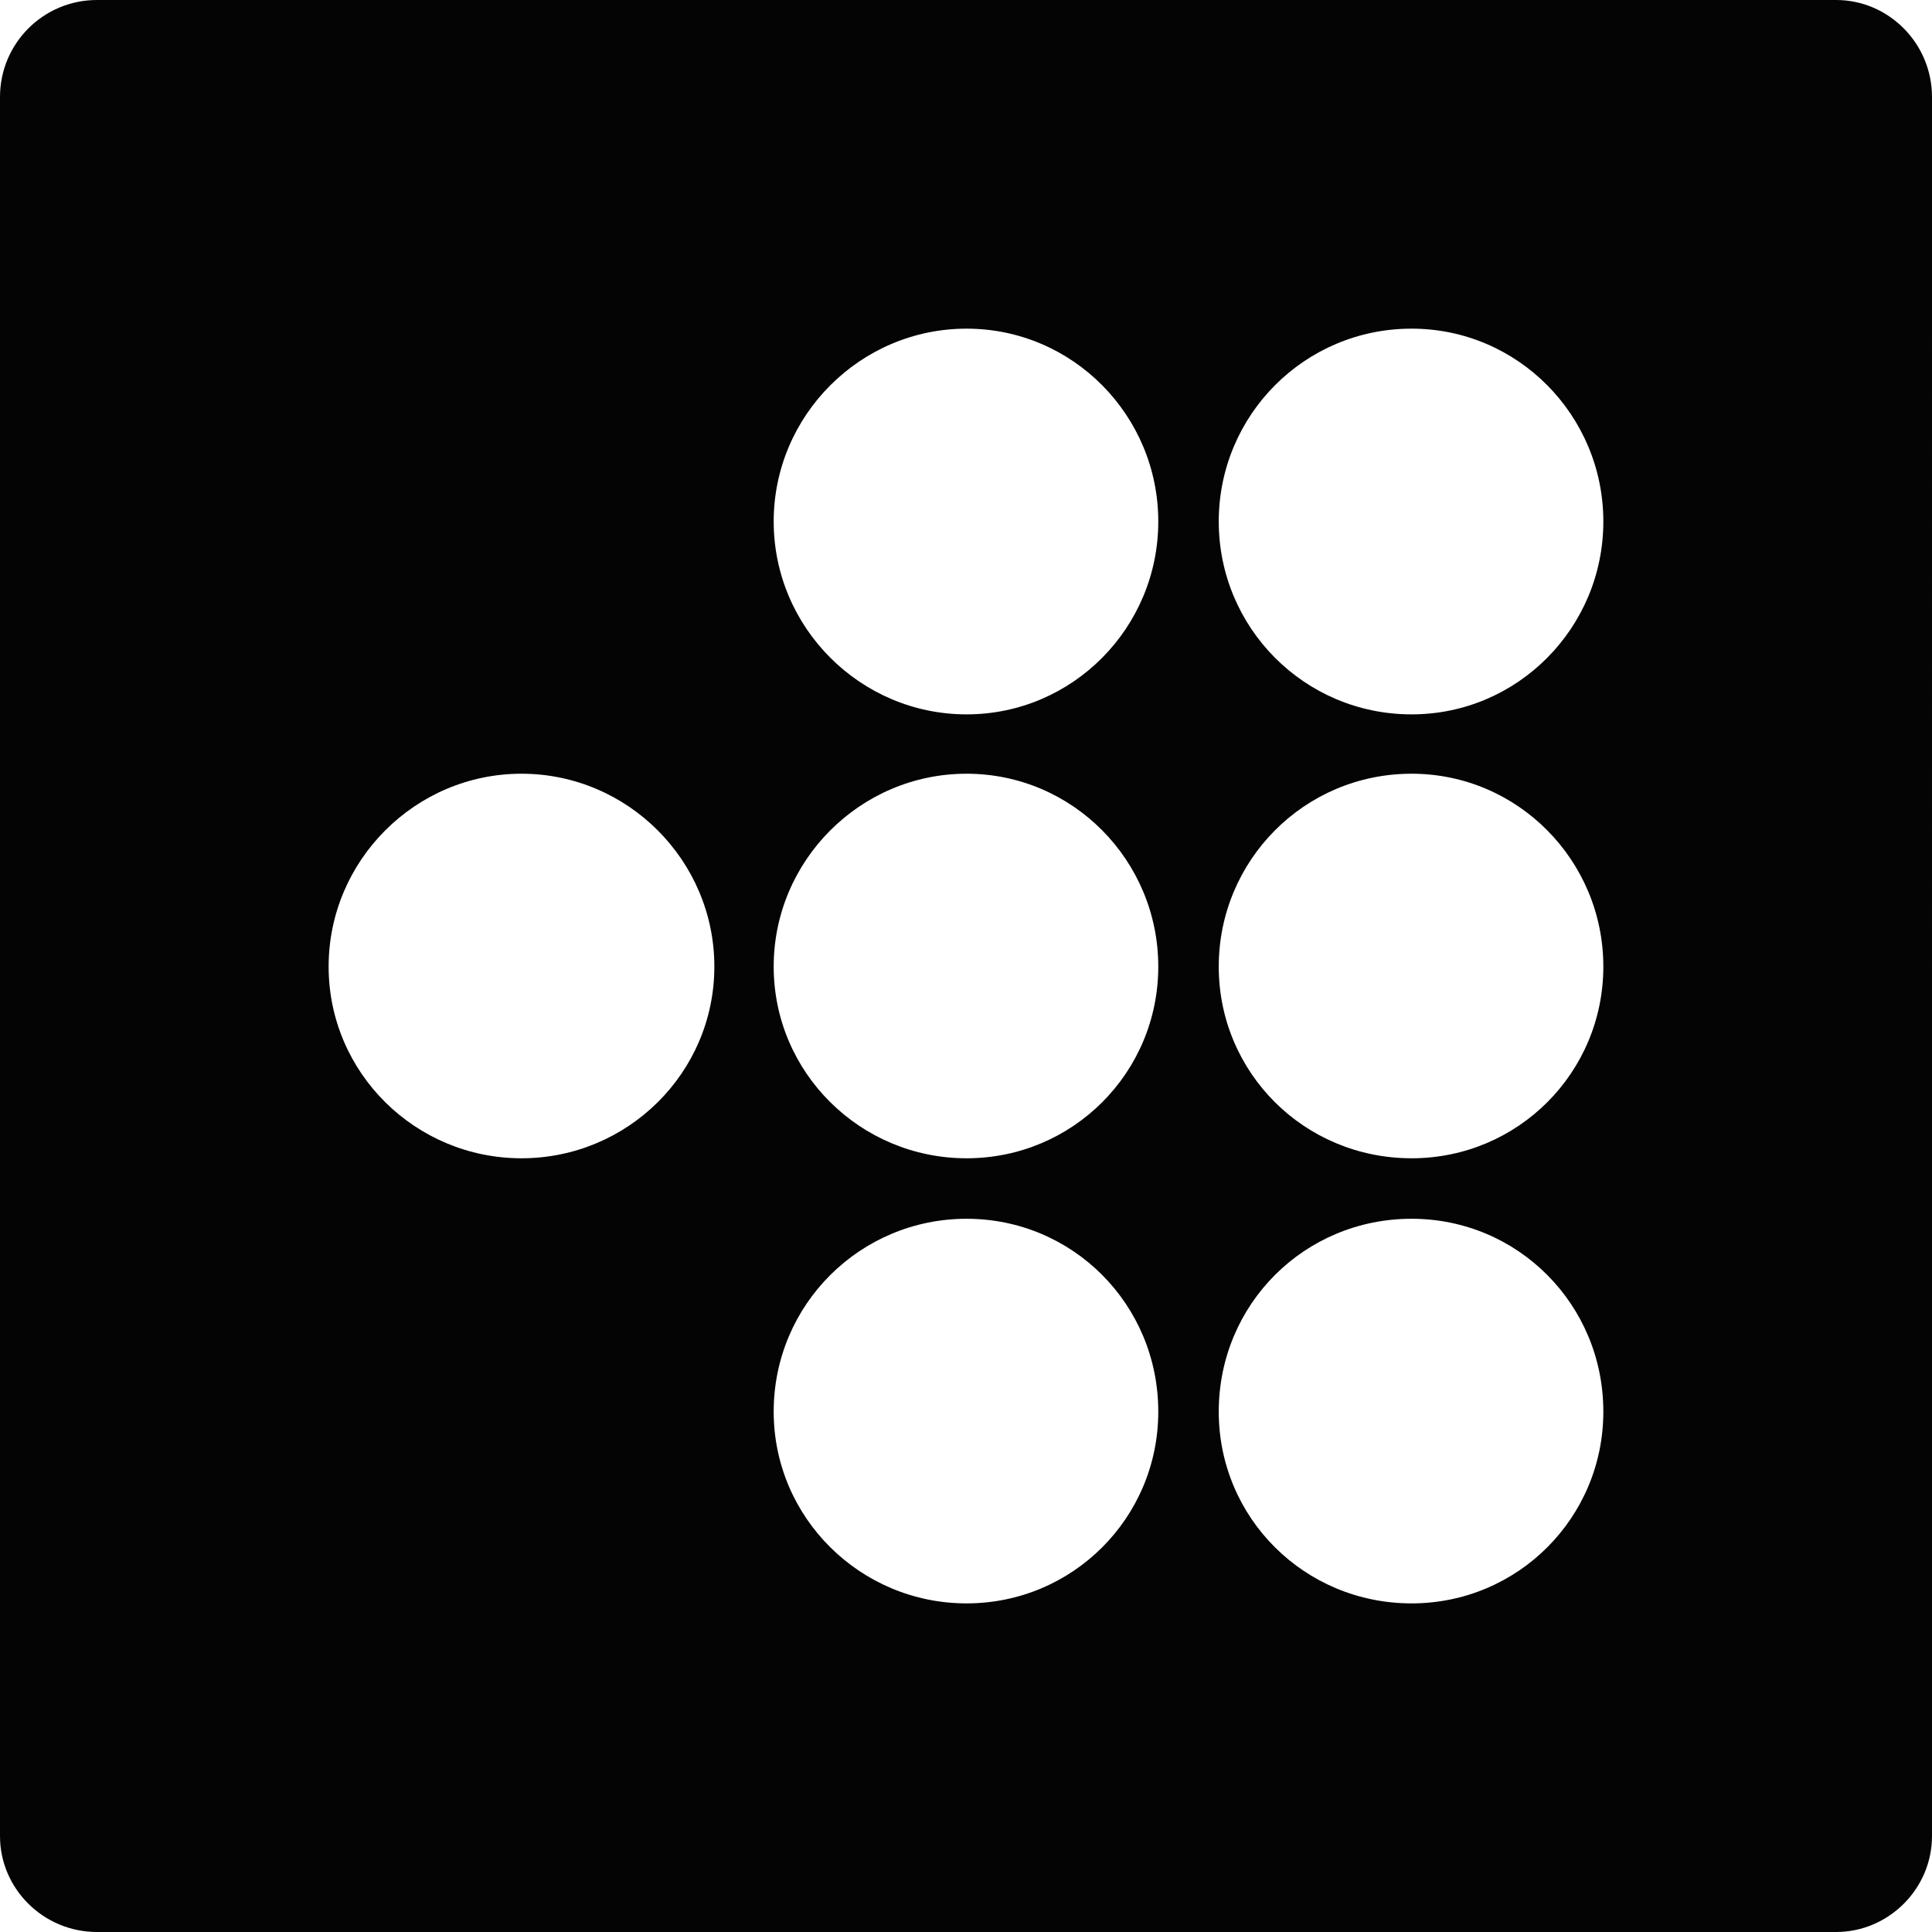 <?xml version="1.0" ?><!DOCTYPE svg  PUBLIC '-//W3C//DTD SVG 1.1//EN'  'http://www.w3.org/Graphics/SVG/1.1/DTD/svg11.dtd'><svg enable-background="new 0 0 512 512" height="512px" id="Layer_1" version="1.1" viewBox="0 0 512 512" width="512px" xml:space="preserve" xmlns="http://www.w3.org/2000/svg" xmlns:xlink="http://www.w3.org/1999/xlink"><g><path clip-rule="evenodd" d="M138.2,205.044c28.127,0,51.111,22.982,51.111,51.11   c0,28.133-22.983,50.801-51.111,50.801c-28.117,0-51.11-22.668-51.11-50.801C87.09,228.026,110.084,205.044,138.2,205.044   L138.2,205.044z M256.146,306.955c-28.127,0-51.11-22.668-51.11-50.801c0-28.127,22.983-51.11,51.11-51.11   s50.809,22.982,50.809,51.11C306.954,284.287,284.273,306.955,256.146,306.955L256.146,306.955z M205.036,374.107   c0-28.431,22.983-51.121,51.11-51.121s50.809,22.69,50.809,51.121c0,28.117-22.682,50.807-50.809,50.807   S205.036,402.224,205.036,374.107L205.036,374.107z M25.701,512h460.89c13.912,0,25.409-11.48,25.409-25.403V25.706   C512,11.491,500.503,0,486.591,0H25.701C11.486,0,0,11.491,0,25.706v460.891C0,500.519,11.486,512,25.701,512L25.701,512z    M205.036,138.206c0-28.123,22.983-51.11,51.11-51.11s50.809,22.987,50.809,51.11c0,28.127-22.682,51.109-50.809,51.109   S205.036,166.333,205.036,138.206L205.036,138.206z M374.092,306.955c-28.43,0-51.11-22.668-51.11-50.801   c0-28.127,22.681-51.11,51.11-51.11c28.127,0,50.809,22.982,50.809,51.11C424.901,284.287,402.219,306.955,374.092,306.955   L374.092,306.955z M374.092,322.986c28.127,0,50.809,22.69,50.809,51.121c0,28.117-22.682,50.807-50.809,50.807   c-28.43,0-51.11-22.689-51.11-50.807C322.982,345.677,345.662,322.986,374.092,322.986L374.092,322.986z M322.982,138.206   c0-28.123,22.681-51.11,51.11-51.11c28.127,0,50.809,22.987,50.809,51.11c0,28.127-22.682,51.109-50.809,51.109   C345.662,189.315,322.982,166.333,322.982,138.206L322.982,138.206z" fill="#040404" fill-rule="evenodd"/></g></svg>